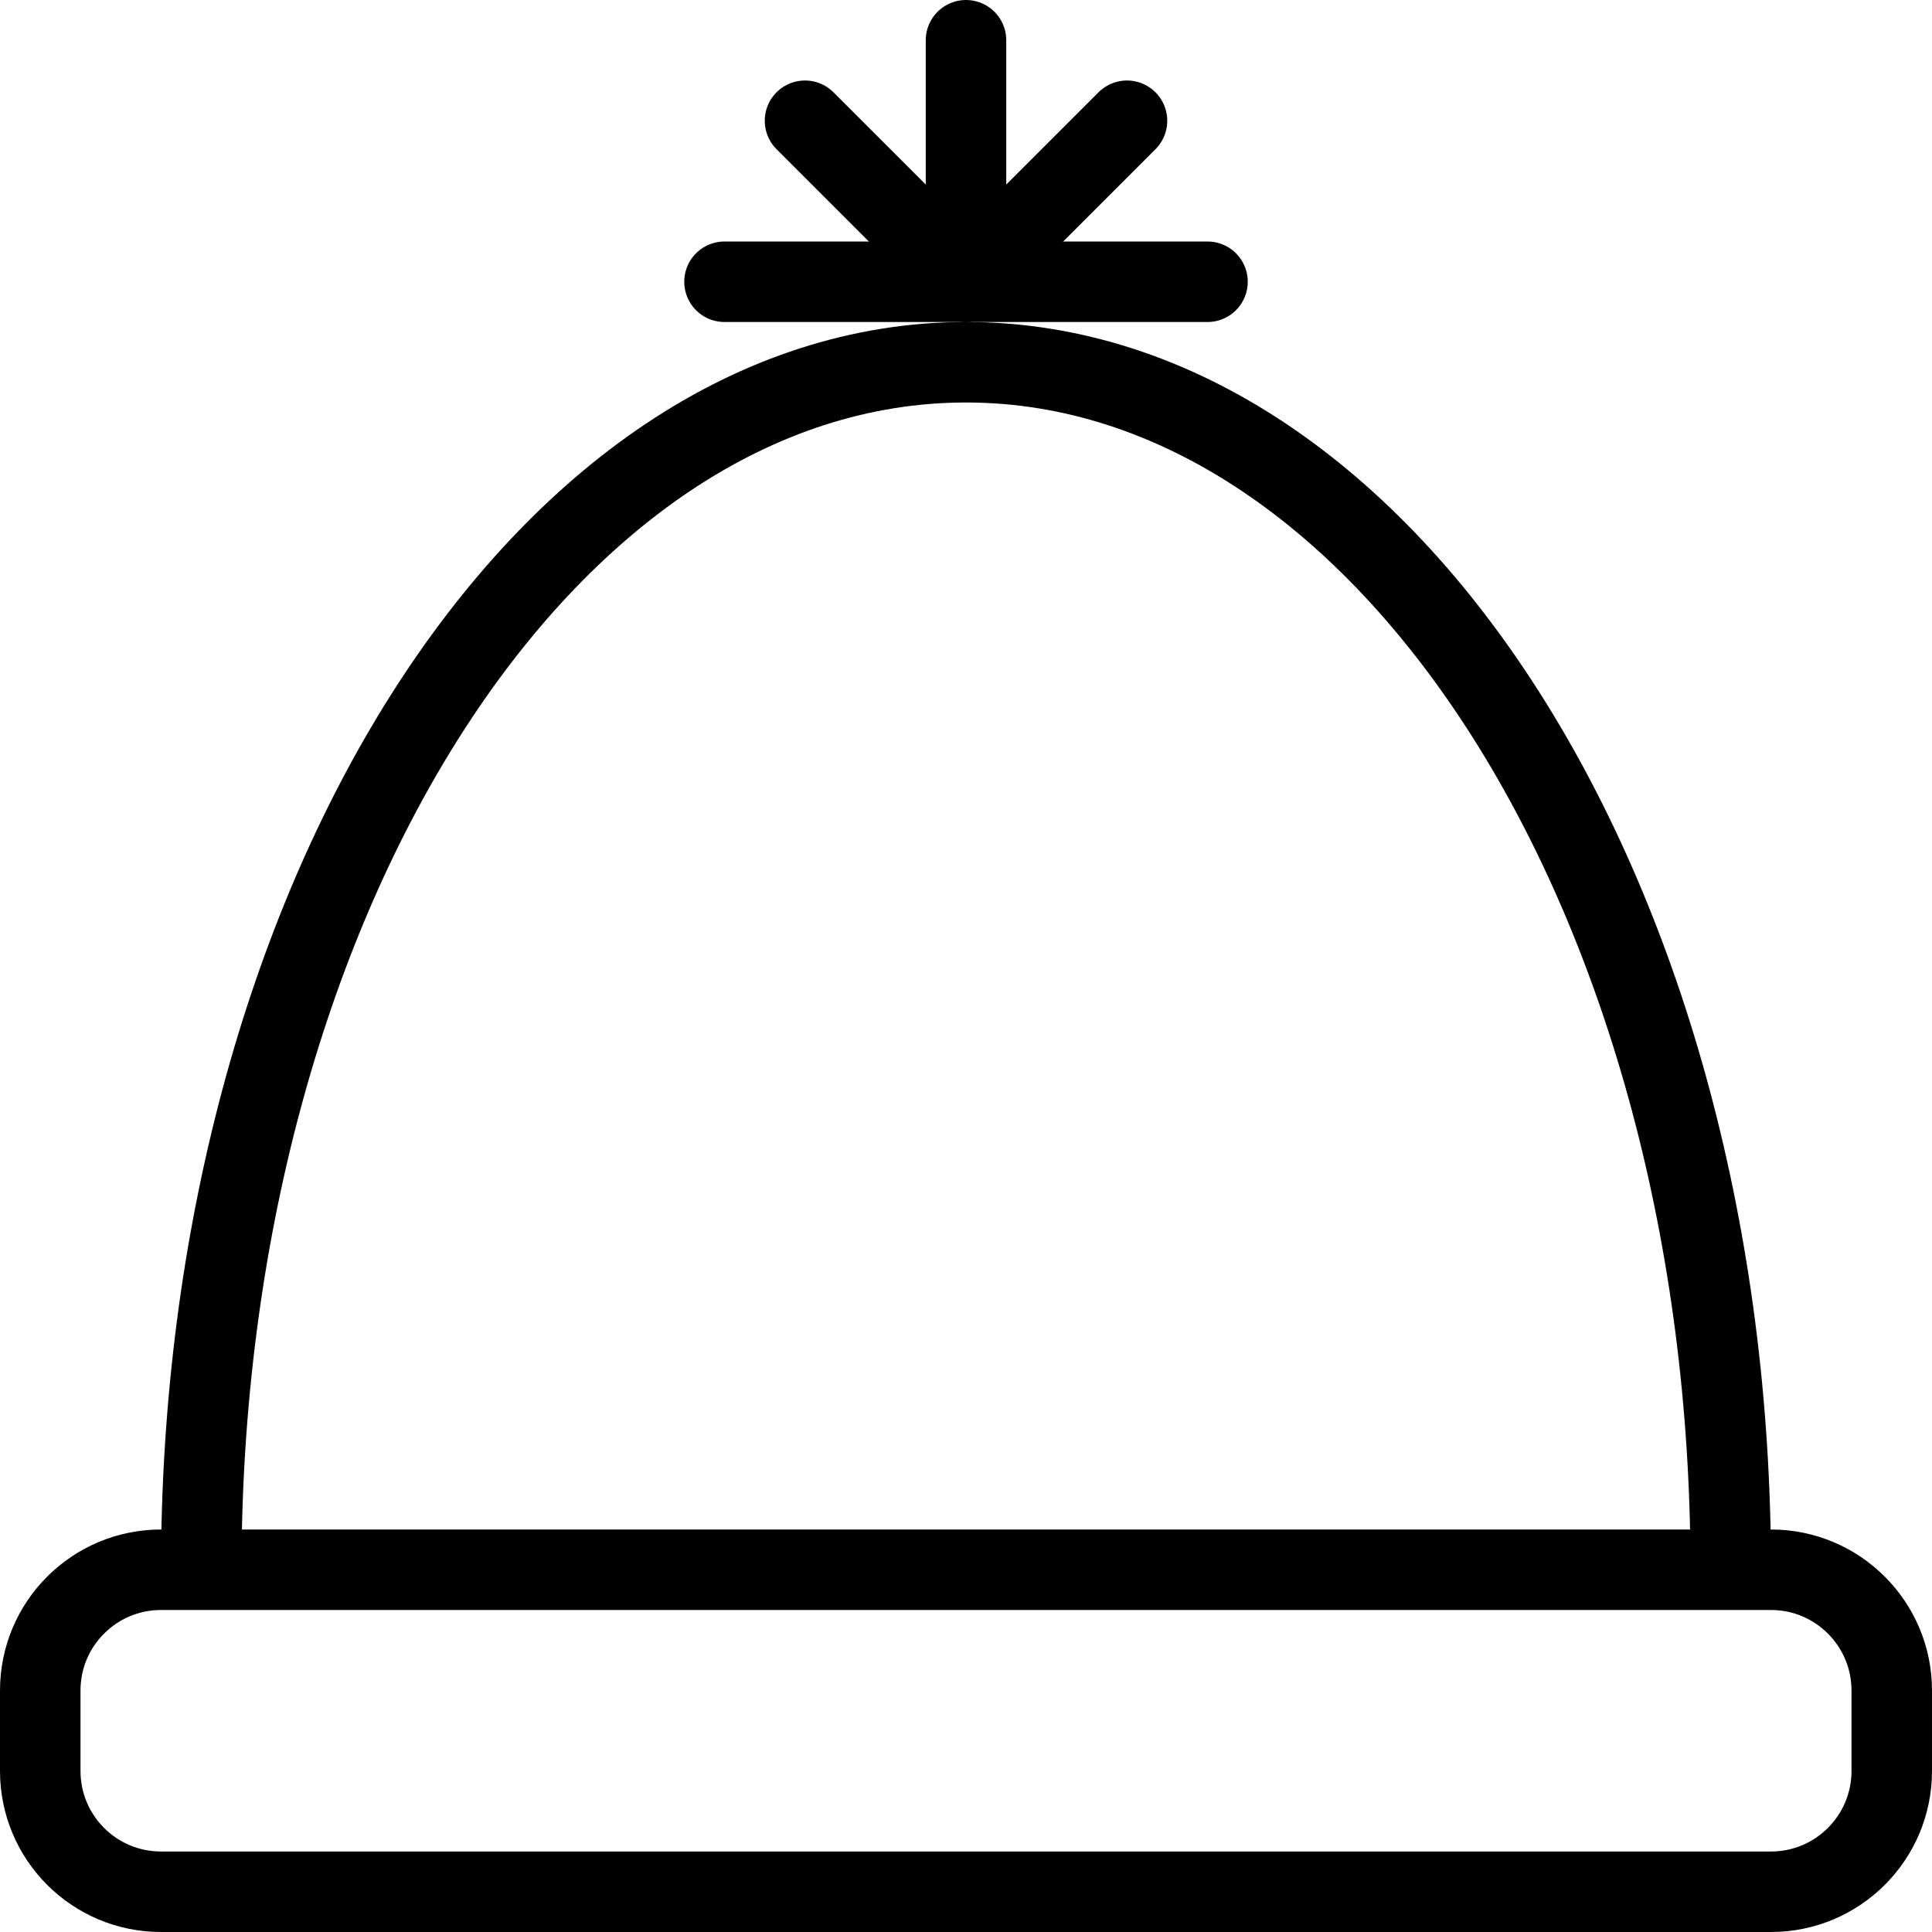 <?xml version="1.0" encoding="utf-8"?>
<!-- Generator: Adobe Illustrator 19.2.0, SVG Export Plug-In . SVG Version: 6.00 Build 0)  -->
<svg version="1.1" id="Layer_1" xmlns="http://www.w3.org/2000/svg" xmlns:xlink="http://www.w3.org/1999/xlink" x="0px" y="0px"
	 viewBox="0 0 24 24" enable-background="new 0 0 24 24" xml:space="preserve">
<g id="Filled_Icons" display="none">
	<g display="inline">
		<path d="M22,19.006H2c-1.104,0-2,0.896-2,2v1c0,1.104,0.896,2,2,2h20c1.103,0,2-0.896,2-2v-1C24,19.902,23.103,19.006,22,19.006z"
			/>
		<path d="M2.5,18.006h19c0.275,0,0.5-0.225,0.5-0.5c0-8.449-5.085-13.5-10-13.5c-4.916,0-10,5.051-10,13.5
			C2,17.781,2.224,18.006,2.5,18.006z"/>
		<path d="M15.5,3.506c0-0.276-0.225-0.5-0.5-0.5h-1.793l1.146-1.146c0.194-0.195,0.194-0.512,0-0.707
			c-0.195-0.195-0.513-0.195-0.707,0L12.5,2.299V0.506c0-0.276-0.224-0.5-0.5-0.5c-0.276,0-0.5,0.224-0.5,0.5v1.793l-1.146-1.146
			c-0.195-0.195-0.512-0.195-0.707,0c-0.195,0.195-0.195,0.512,0,0.707l1.146,1.146H9c-0.276,0-0.5,0.224-0.5,0.5
			c0,0.276,0.224,0.5,0.5,0.5h3h3C15.275,4.006,15.5,3.782,15.5,3.506z"/>
	</g>
</g>
<g id="Outline_Icons">
	<g>
		<path fill="none" stroke="#000000" stroke-linejoin="round" stroke-miterlimit="10" d="M23.5,22c0,0.828-0.672,1.5-1.5,1.5H2
			c-0.829,0-1.5-0.672-1.5-1.5v-1c0-0.828,0.671-1.5,1.5-1.5h20c0.828,0,1.5,0.672,1.5,1.5V22z"/>
		<path fill="none" stroke="#000000" stroke-linejoin="round" stroke-miterlimit="10" d="M2.5,19.5c0-8.285,4.253-15,9.5-15
			c5.245,0,9.5,6.715,9.5,15"/>
		
			<line fill="none" stroke="#000000" stroke-linecap="round" stroke-linejoin="round" stroke-miterlimit="10" x1="9" y1="3.5" x2="15" y2="3.5"/>
		
			<line fill="none" stroke="#000000" stroke-linecap="round" stroke-linejoin="round" stroke-miterlimit="10" x1="12" y1="0.5" x2="12" y2="3.5"/>
		<polyline fill="none" stroke="#000000" stroke-linecap="round" stroke-linejoin="round" stroke-miterlimit="10" points="14,1.5 
			12,3.5 10,1.5 		"/>
	</g>
</g>
</svg>
